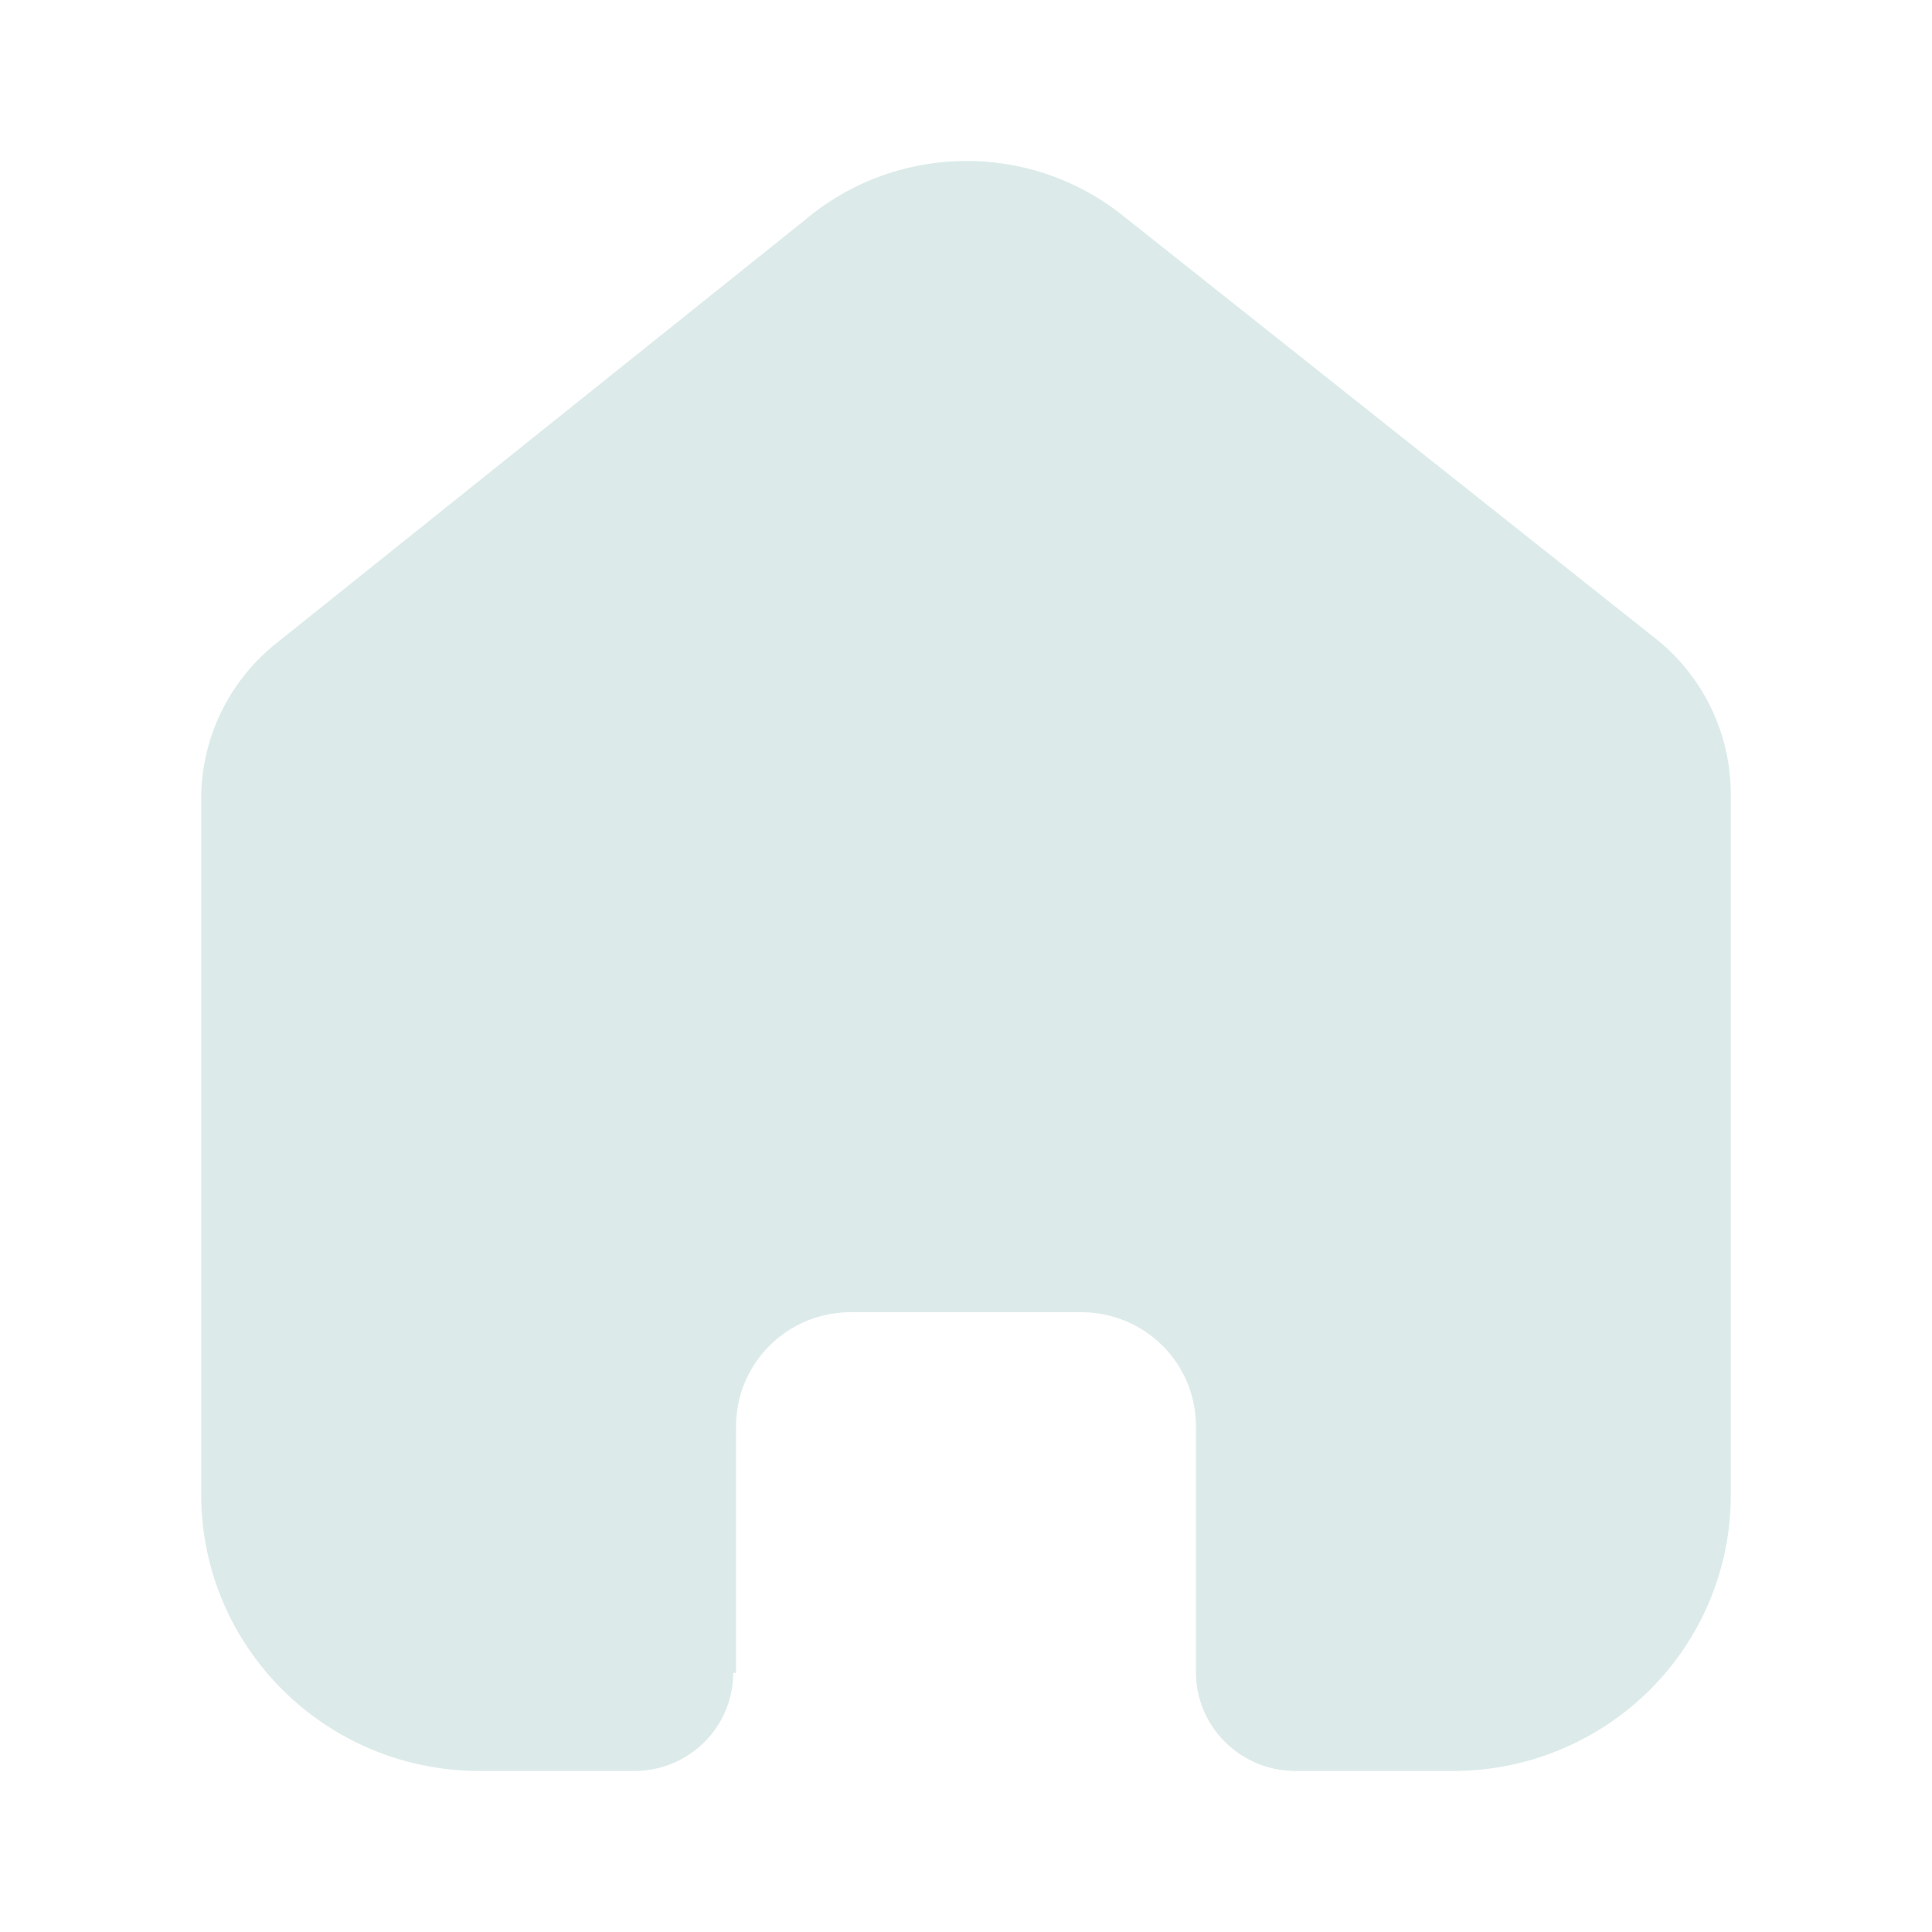 <svg width="20" height="20" viewBox="0 0 20 20" fill="none" xmlns="http://www.w3.org/2000/svg">
<path d="M7.62 17.318V14.762C7.62 14.114 8.147 13.588 8.799 13.584H11.194C11.849 13.584 12.38 14.111 12.38 14.762V17.31C12.38 17.872 12.837 18.329 13.403 18.333H15.037C15.8 18.335 16.532 18.035 17.073 17.5C17.613 16.965 17.917 16.238 17.917 15.481V8.221C17.917 7.609 17.644 7.028 17.171 6.636L11.619 2.228C10.649 1.457 9.263 1.482 8.321 2.287L2.889 6.636C2.394 7.017 2.098 7.599 2.083 8.221V15.473C2.083 17.052 3.373 18.333 4.964 18.333H6.56C6.833 18.335 7.095 18.229 7.288 18.038C7.481 17.848 7.59 17.588 7.59 17.318H7.62Z" fill="#DCEBEA"/>
</svg>

